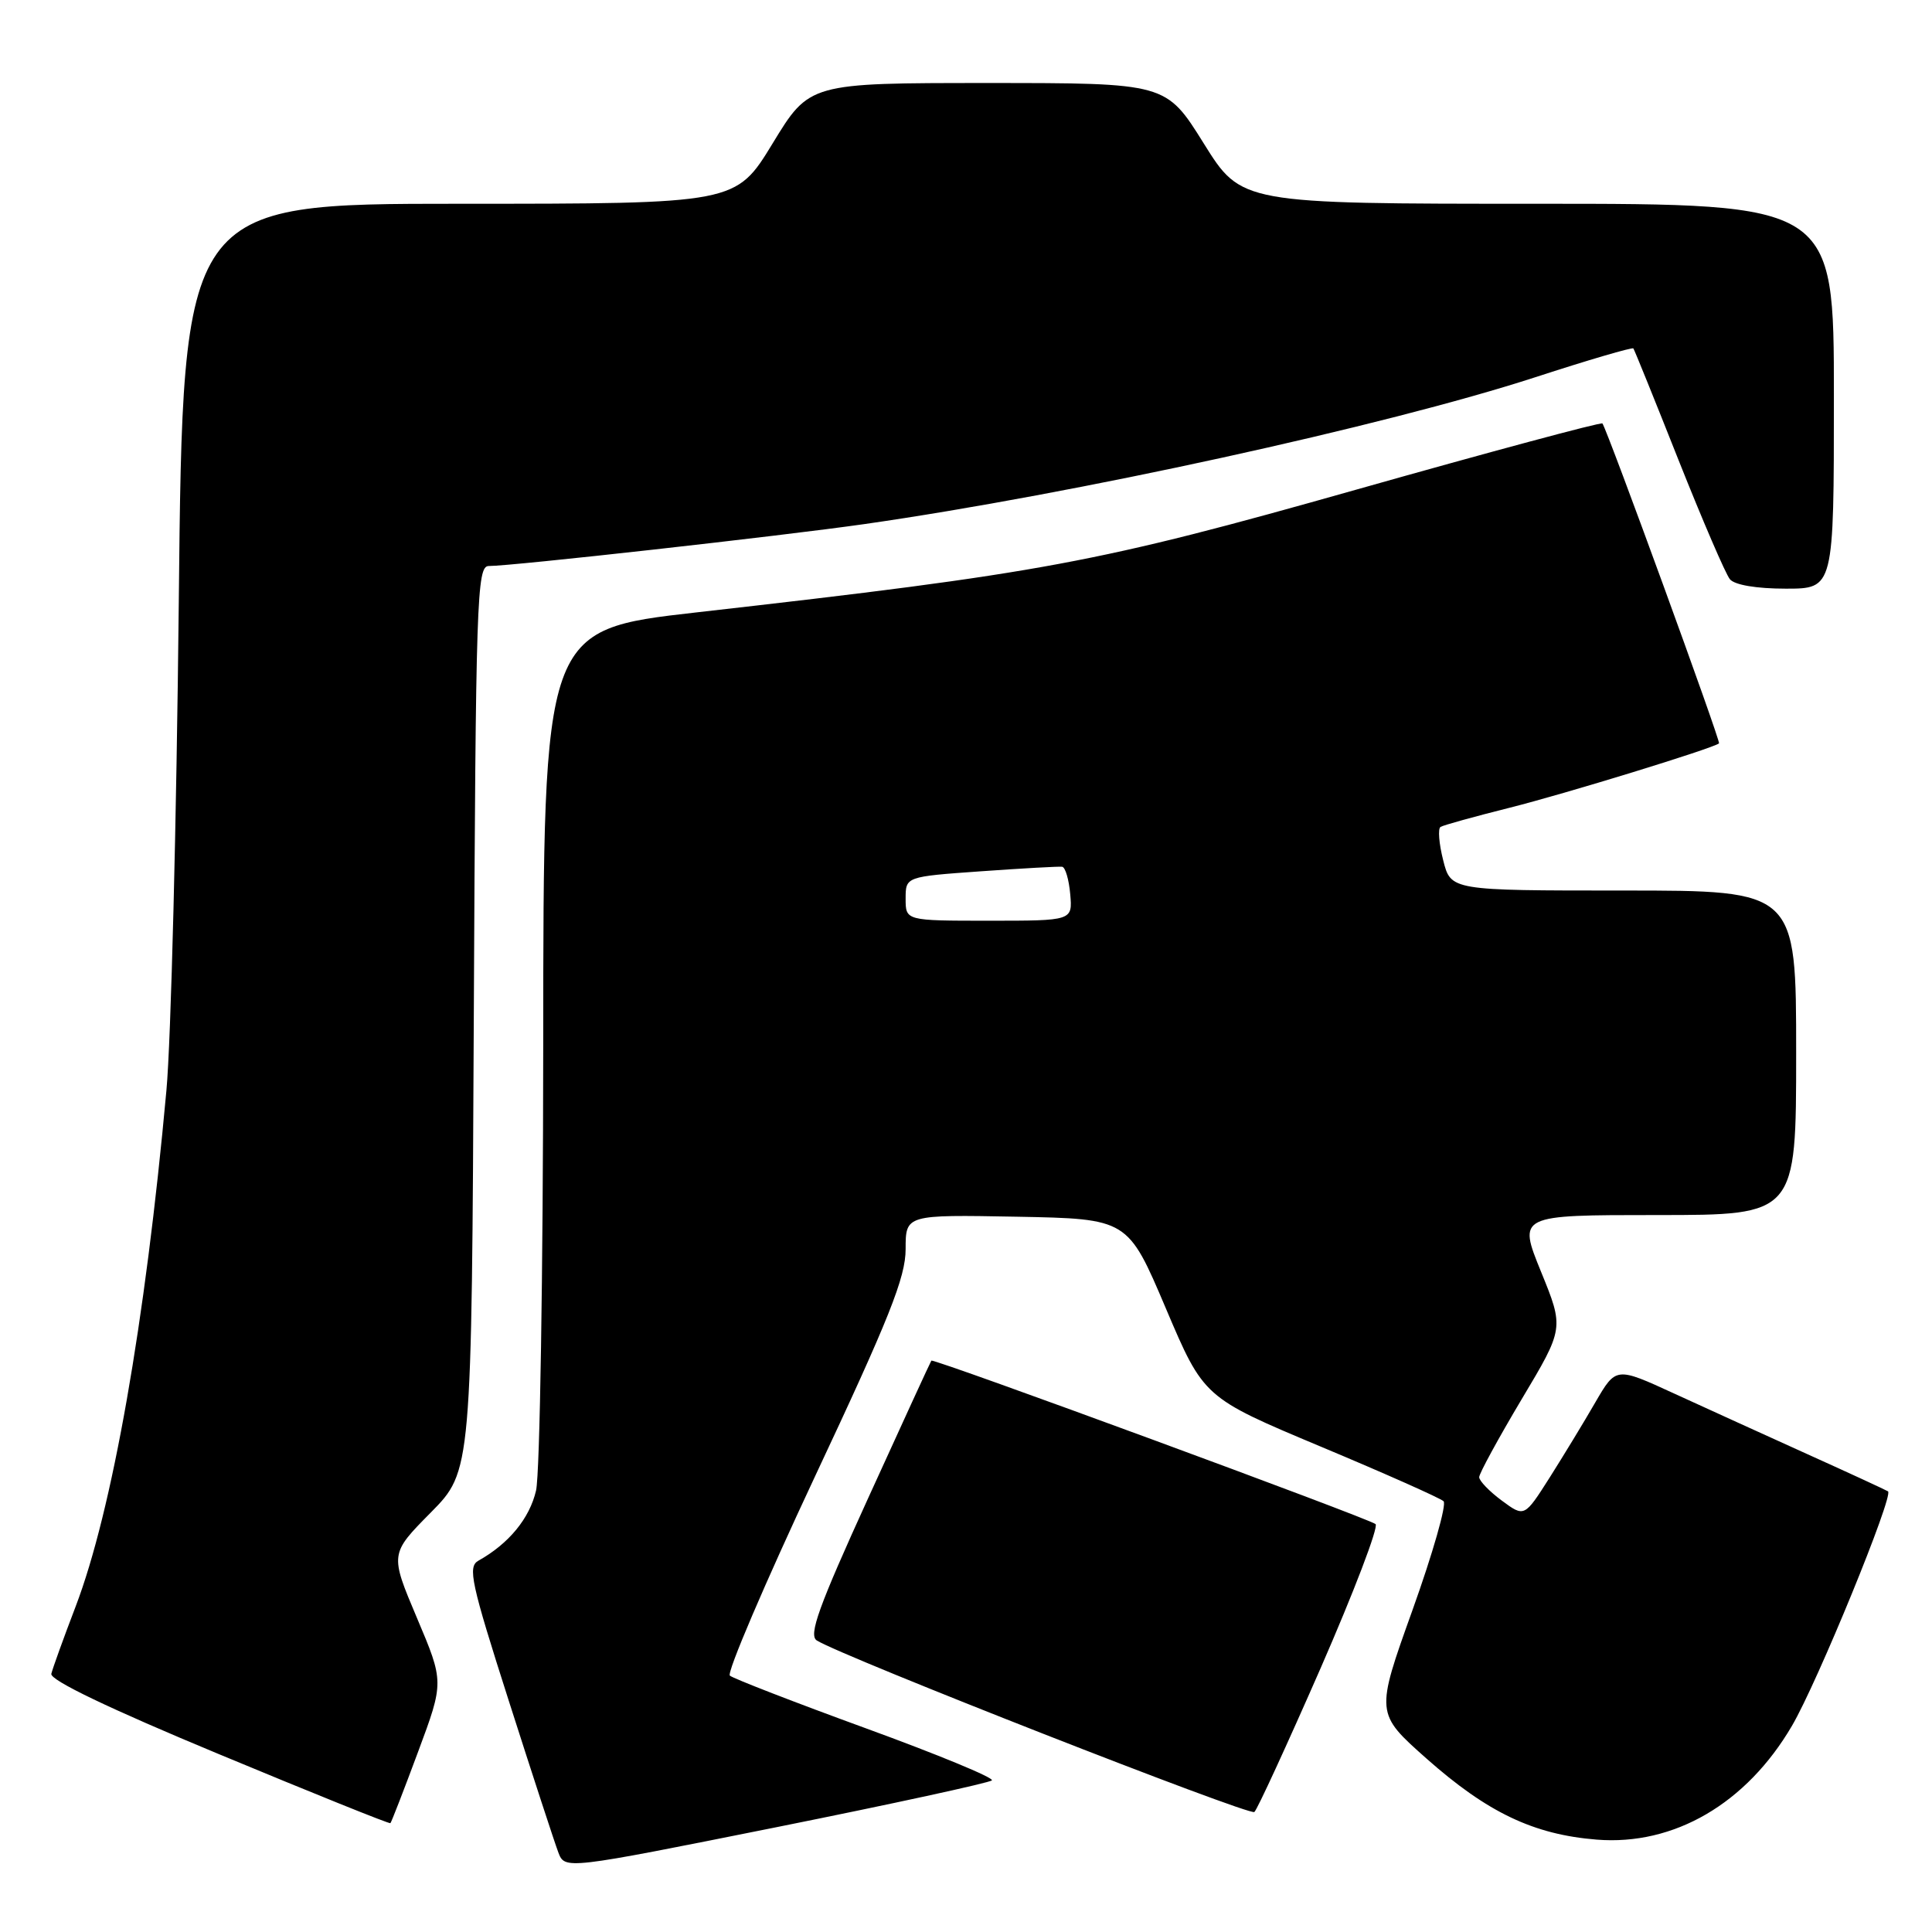 <?xml version="1.0" encoding="UTF-8" standalone="no"?>
<!DOCTYPE svg PUBLIC "-//W3C//DTD SVG 1.1//EN" "http://www.w3.org/Graphics/SVG/1.1/DTD/svg11.dtd" >
<svg xmlns="http://www.w3.org/2000/svg" xmlns:xlink="http://www.w3.org/1999/xlink" version="1.1" viewBox="0 0 256 256">
 <g >
 <path fill="currentColor"
d=" M 131.43 235.91 C 131.76 235.58 124.25 232.48 114.76 229.02 C 105.27 225.56 97.15 222.41 96.71 222.03 C 96.28 221.64 101.35 209.80 107.96 195.70 C 117.84 174.67 120.00 169.25 120.00 165.51 C 120.00 160.95 120.00 160.95 134.72 161.22 C 149.44 161.50 149.44 161.50 154.47 173.34 C 159.50 185.18 159.50 185.18 175.00 191.68 C 183.53 195.25 190.85 198.51 191.28 198.92 C 191.71 199.33 189.86 205.82 187.16 213.35 C 182.26 227.02 182.26 227.02 189.02 233.02 C 197.09 240.17 203.21 243.09 211.57 243.76 C 221.82 244.58 231.41 238.99 237.45 228.67 C 240.84 222.88 250.98 198.10 250.17 197.61 C 249.80 197.39 245.00 195.17 239.50 192.69 C 234.00 190.20 226.04 186.58 221.81 184.64 C 214.13 181.11 214.13 181.11 211.40 185.80 C 209.91 188.39 207.18 192.87 205.34 195.78 C 201.99 201.05 201.99 201.05 199.00 198.84 C 197.35 197.62 196.00 196.22 196.00 195.73 C 196.00 195.25 198.53 190.61 201.62 185.42 C 207.25 176.00 207.25 176.00 204.19 168.50 C 201.14 161.00 201.14 161.00 219.57 161.00 C 238.00 161.00 238.00 161.00 238.00 139.50 C 238.00 118.00 238.00 118.00 215.12 118.00 C 192.24 118.00 192.24 118.00 191.23 113.99 C 190.67 111.79 190.51 109.80 190.88 109.57 C 191.25 109.34 195.37 108.20 200.03 107.03 C 207.34 105.20 226.96 99.17 227.78 98.50 C 228.04 98.29 213.01 57.05 212.33 56.11 C 212.18 55.90 197.53 59.84 179.78 64.86 C 145.21 74.64 138.36 75.92 92.25 81.15 C 72.00 83.45 72.00 83.45 71.98 138.48 C 71.96 168.74 71.54 195.30 71.03 197.50 C 70.18 201.19 67.42 204.55 63.39 206.80 C 61.95 207.61 62.40 209.70 67.44 225.44 C 70.56 235.19 73.50 244.19 73.98 245.45 C 74.85 247.73 74.85 247.73 102.85 242.12 C 118.25 239.03 131.11 236.23 131.43 235.91 Z  M 55.40 232.12 C 58.84 222.87 58.84 222.87 55.25 214.39 C 51.66 205.90 51.66 205.90 57.08 200.42 C 62.50 194.93 62.50 194.93 62.78 134.97 C 63.04 79.29 63.18 75.00 64.76 75.00 C 67.88 75.00 103.35 71.04 114.50 69.45 C 142.31 65.47 183.58 56.44 203.45 49.98 C 210.45 47.70 216.29 45.99 216.43 46.17 C 216.57 46.35 219.27 53.02 222.43 61.00 C 225.60 68.97 228.65 76.06 229.22 76.75 C 229.84 77.51 232.74 78.00 236.62 78.00 C 243.00 78.00 243.00 78.00 243.00 52.50 C 243.00 27.00 243.00 27.00 203.74 27.00 C 164.49 27.00 164.49 27.00 159.50 19.00 C 154.51 11.00 154.51 11.00 130.88 11.00 C 107.25 11.00 107.25 11.00 102.38 19.00 C 97.50 27.00 97.50 27.00 60.87 27.00 C 24.23 27.00 24.23 27.00 23.69 79.75 C 23.39 108.76 22.66 137.90 22.05 144.50 C 19.25 175.27 14.86 200.18 10.03 212.85 C 8.42 217.06 6.97 221.08 6.80 221.79 C 6.61 222.62 14.46 226.39 29.00 232.43 C 41.38 237.58 51.60 241.70 51.73 241.58 C 51.86 241.46 53.51 237.21 55.40 232.12 Z  M 174.98 221.06 C 179.41 210.92 182.69 202.33 182.27 201.95 C 181.42 201.21 123.69 179.96 123.41 180.29 C 123.31 180.41 119.55 188.60 115.04 198.50 C 108.46 212.93 107.11 216.67 108.23 217.37 C 111.59 219.49 165.57 240.65 166.21 240.10 C 166.60 239.76 170.54 231.19 174.98 221.06 Z  M 120.00 119.08 C 120.00 116.16 120.00 116.16 129.99 115.45 C 135.49 115.06 140.32 114.79 140.74 114.85 C 141.16 114.91 141.64 116.54 141.81 118.48 C 142.12 122.00 142.12 122.00 131.06 122.00 C 120.00 122.00 120.00 122.00 120.00 119.08 Z "/>
</g>
</svg>